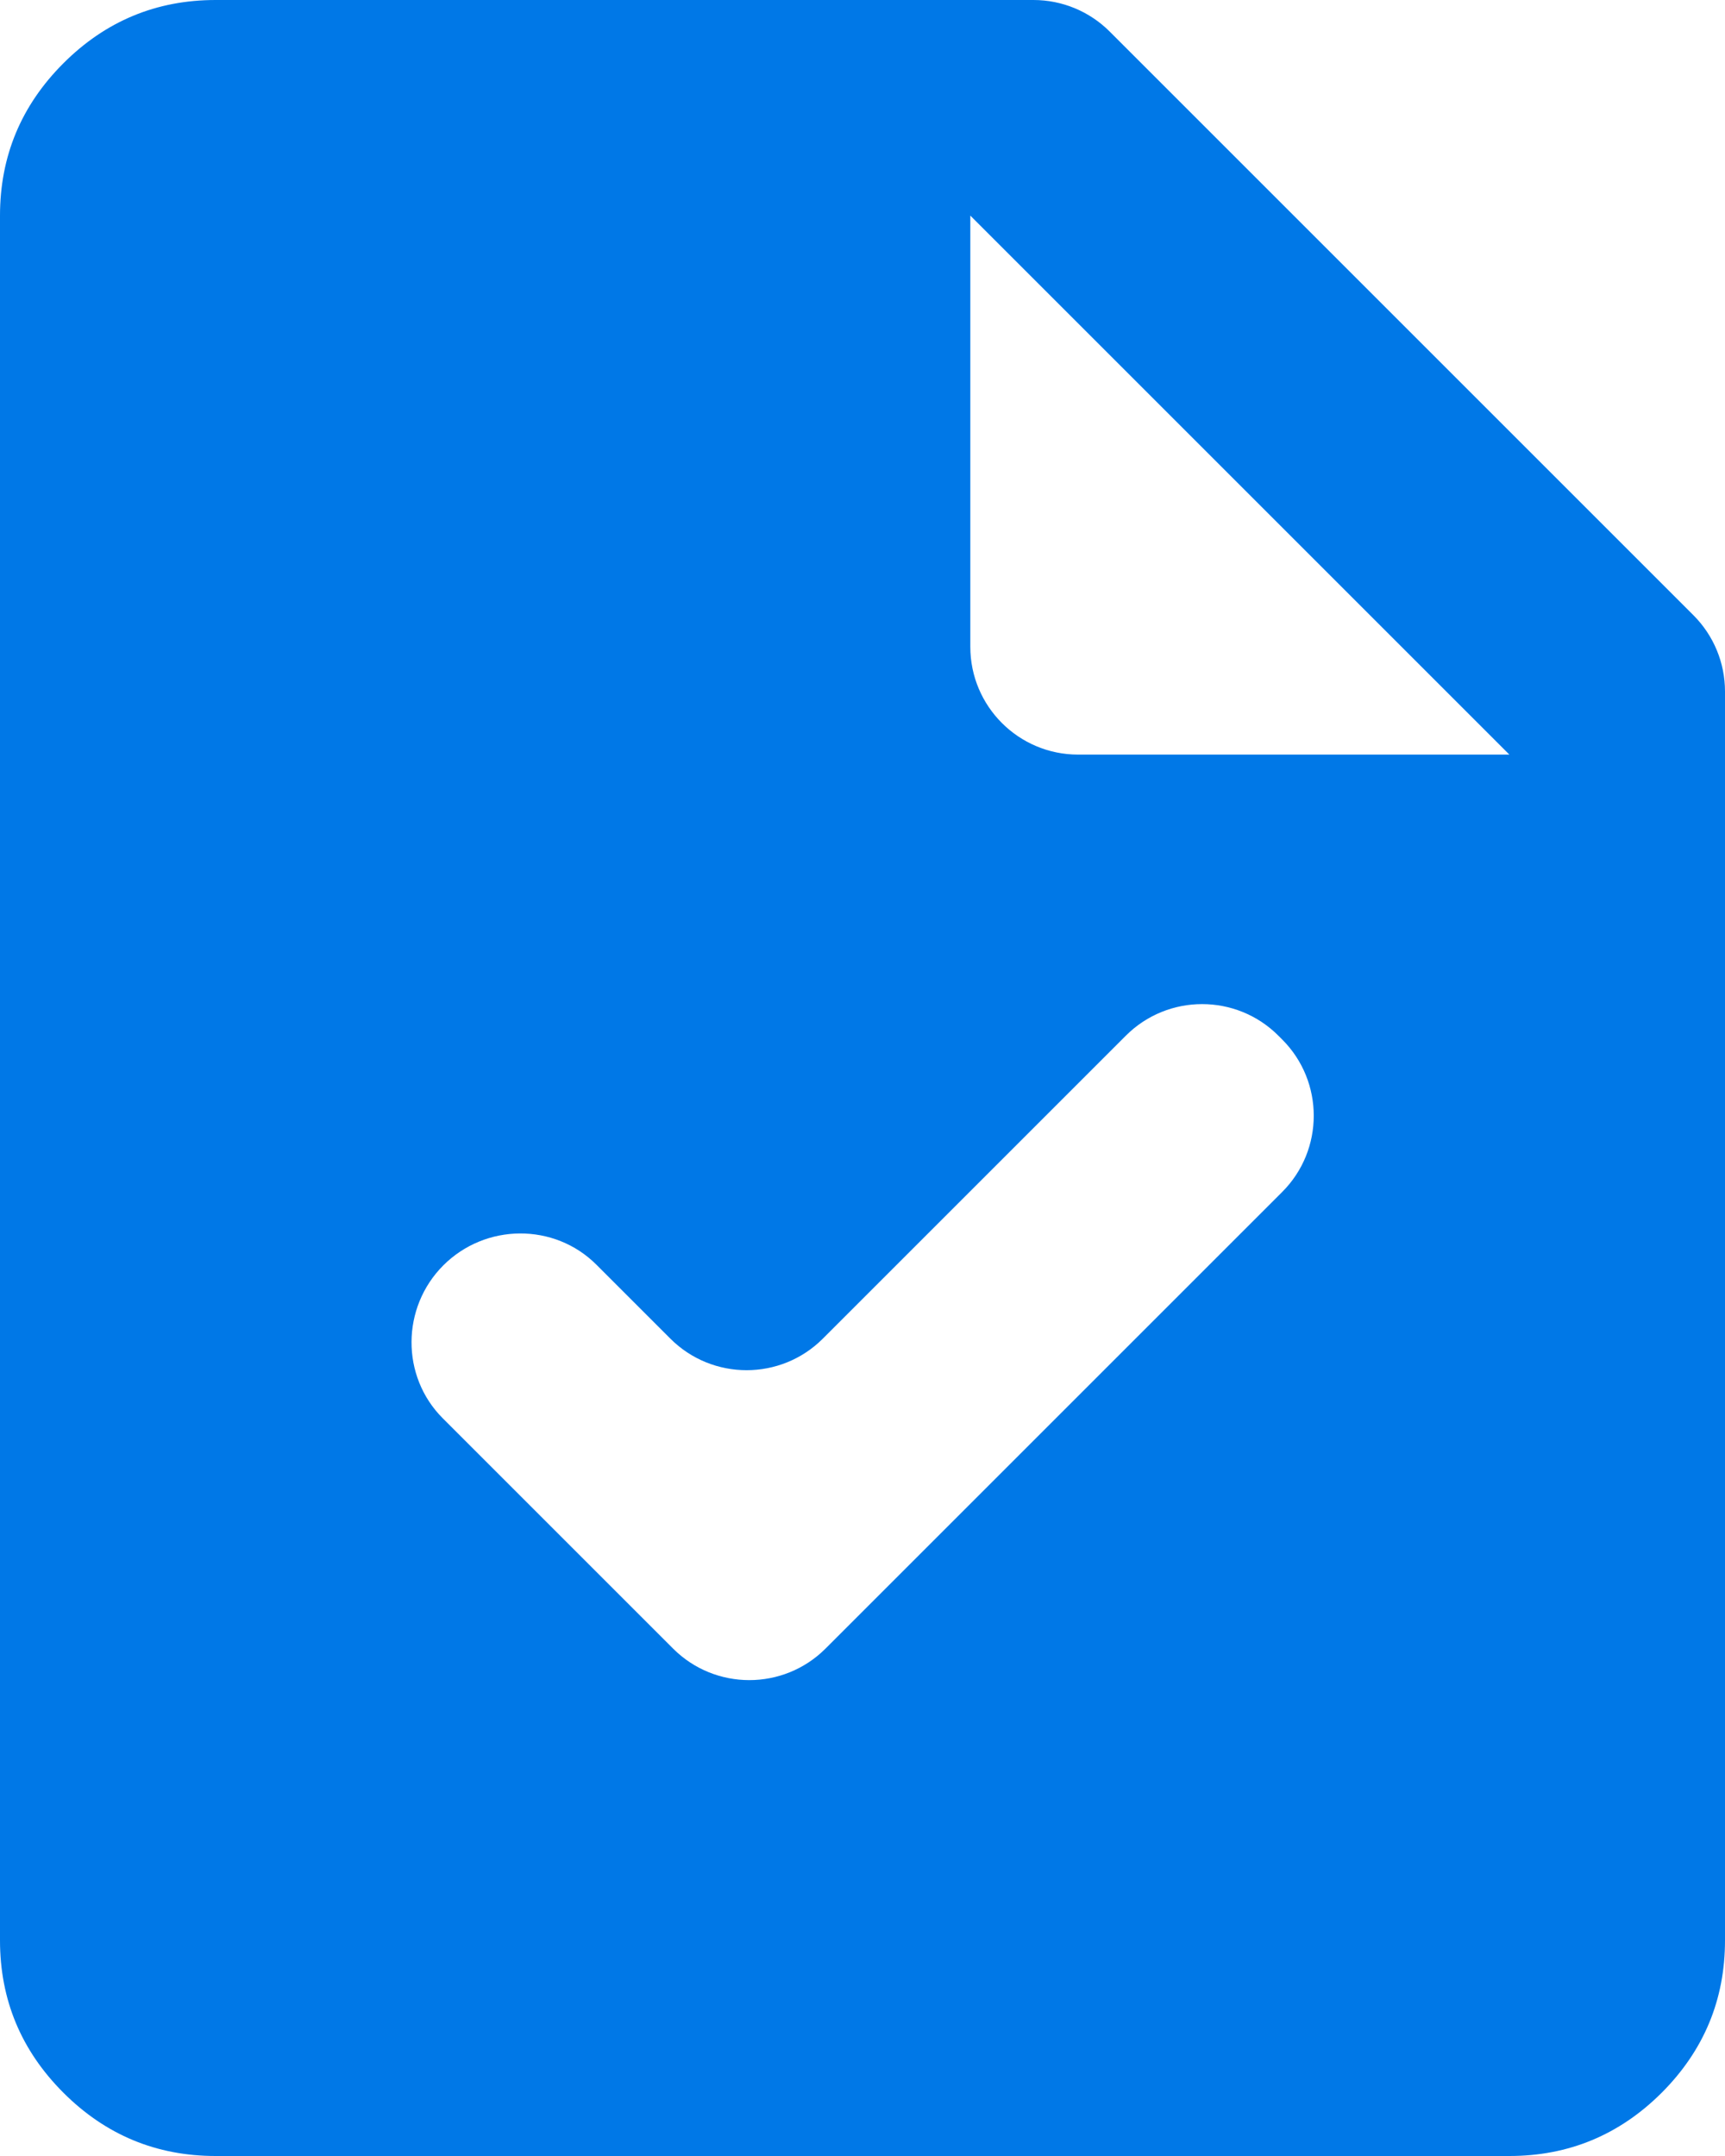 <svg width="16" height="20" viewBox="0 0 16 20" fill="none" xmlns="http://www.w3.org/2000/svg">
<path d="M6.243 15.293C6.633 15.683 7.267 15.683 7.657 15.293L11.893 11.057C12.283 10.667 12.283 10.033 11.893 9.643L11.857 9.607C11.467 9.217 10.833 9.217 10.443 9.607L7.632 12.418C7.242 12.808 6.608 12.808 6.218 12.418L5.532 11.732C5.142 11.342 4.503 11.347 4.112 11.738C3.722 12.128 3.717 12.767 4.107 13.157L6.243 15.293ZM2 20C1.45 20 0.979 19.804 0.588 19.413C0.196 19.021 0 18.55 0 18V2C0 1.45 0.196 0.979 0.588 0.587C0.979 0.196 1.45 0 2 0H9.586C9.851 0 10.105 0.105 10.293 0.293L15.707 5.707C15.895 5.895 16 6.149 16 6.414V18C16 18.55 15.804 19.021 15.413 19.413C15.021 19.804 14.55 20 14 20H2ZM9 6C9 6.552 9.448 7 10 7H14L9 2V6Z" fill="#0078E7"/>
</svg>
